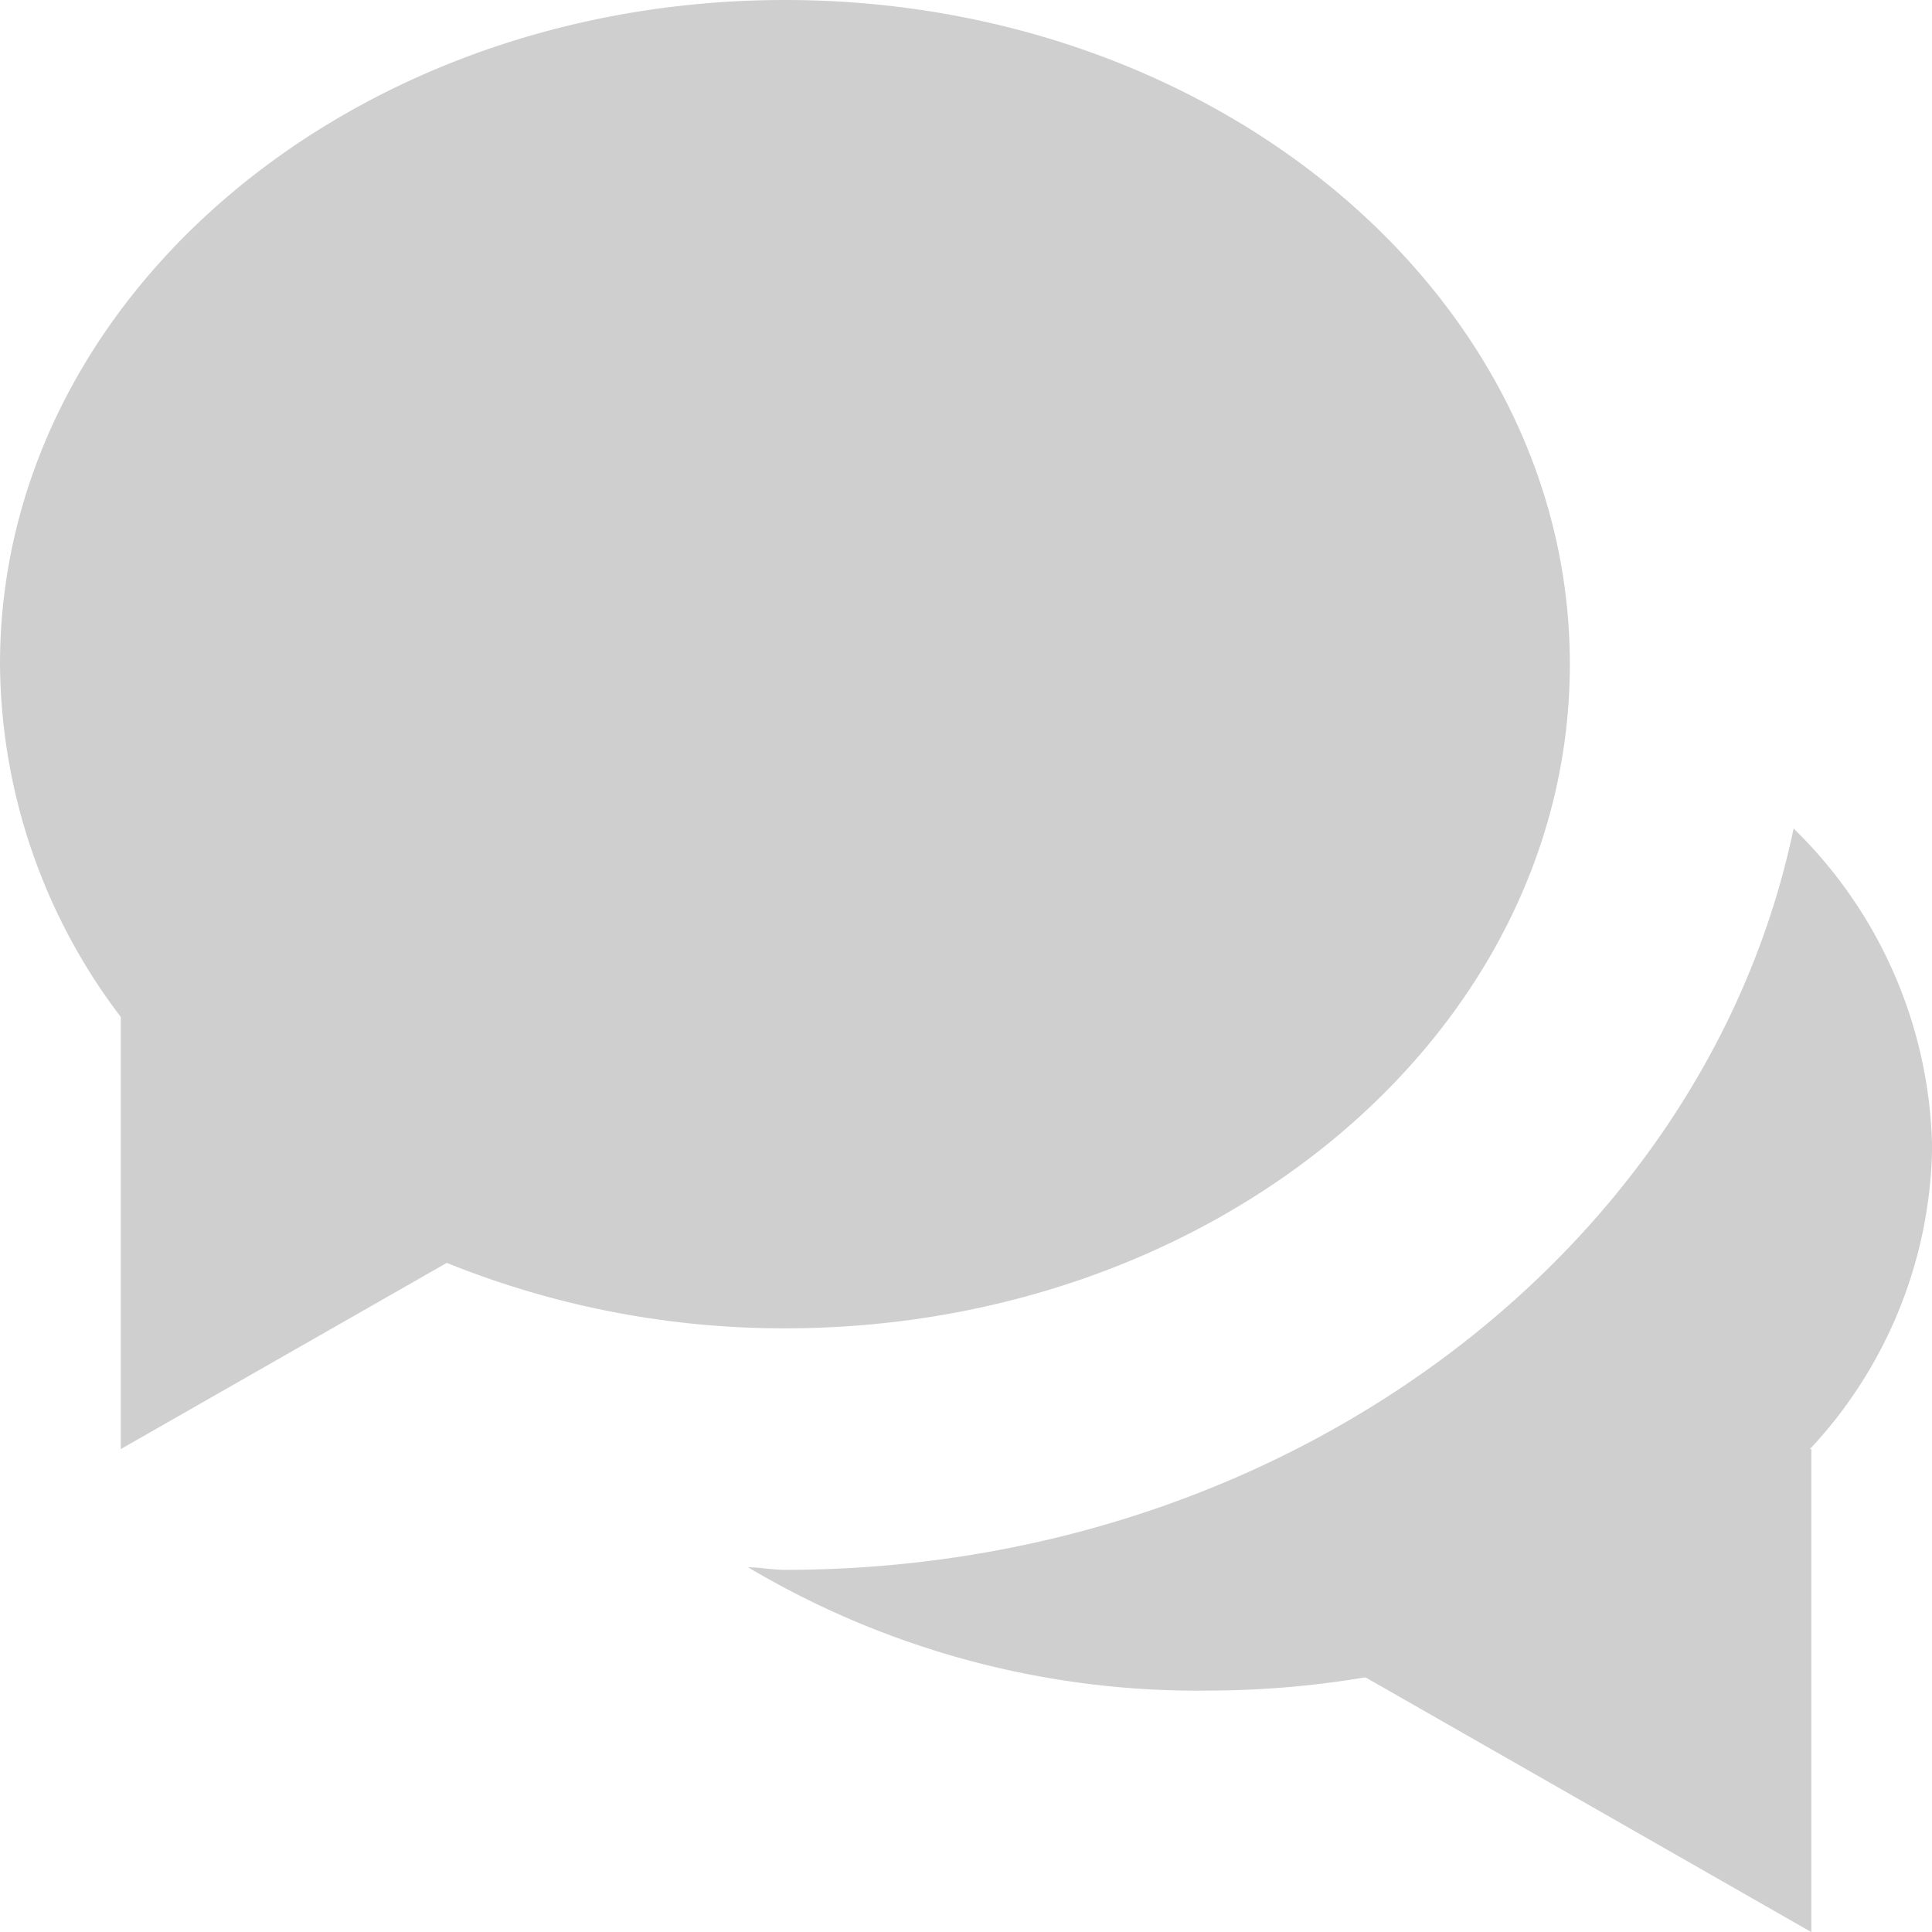 <svg xmlns="http://www.w3.org/2000/svg" viewBox="0 0 15.999 15.999">
  <path id="Chat_Icon" data-name="Chat Icon" d="M11.307,13.89A7.944,7.944,0,0,1,10,14a7.286,7.286,0,0,1-3.805-1.021c.1,0,.2.021.305.021,4.16,0,7.624-2.652,8.353-6.139A3.788,3.788,0,0,1,16,9.5,3.739,3.739,0,0,1,14.988,12H15v4ZM1,8.421A4.872,4.872,0,0,1,0,5.5C0,2.462,2.91,0,6.5,0S13,2.462,13,5.5,10.09,11,6.5,11a7.454,7.454,0,0,1-2.8-.542L1,12Z" fill="#cfcfcf"/>
</svg>
